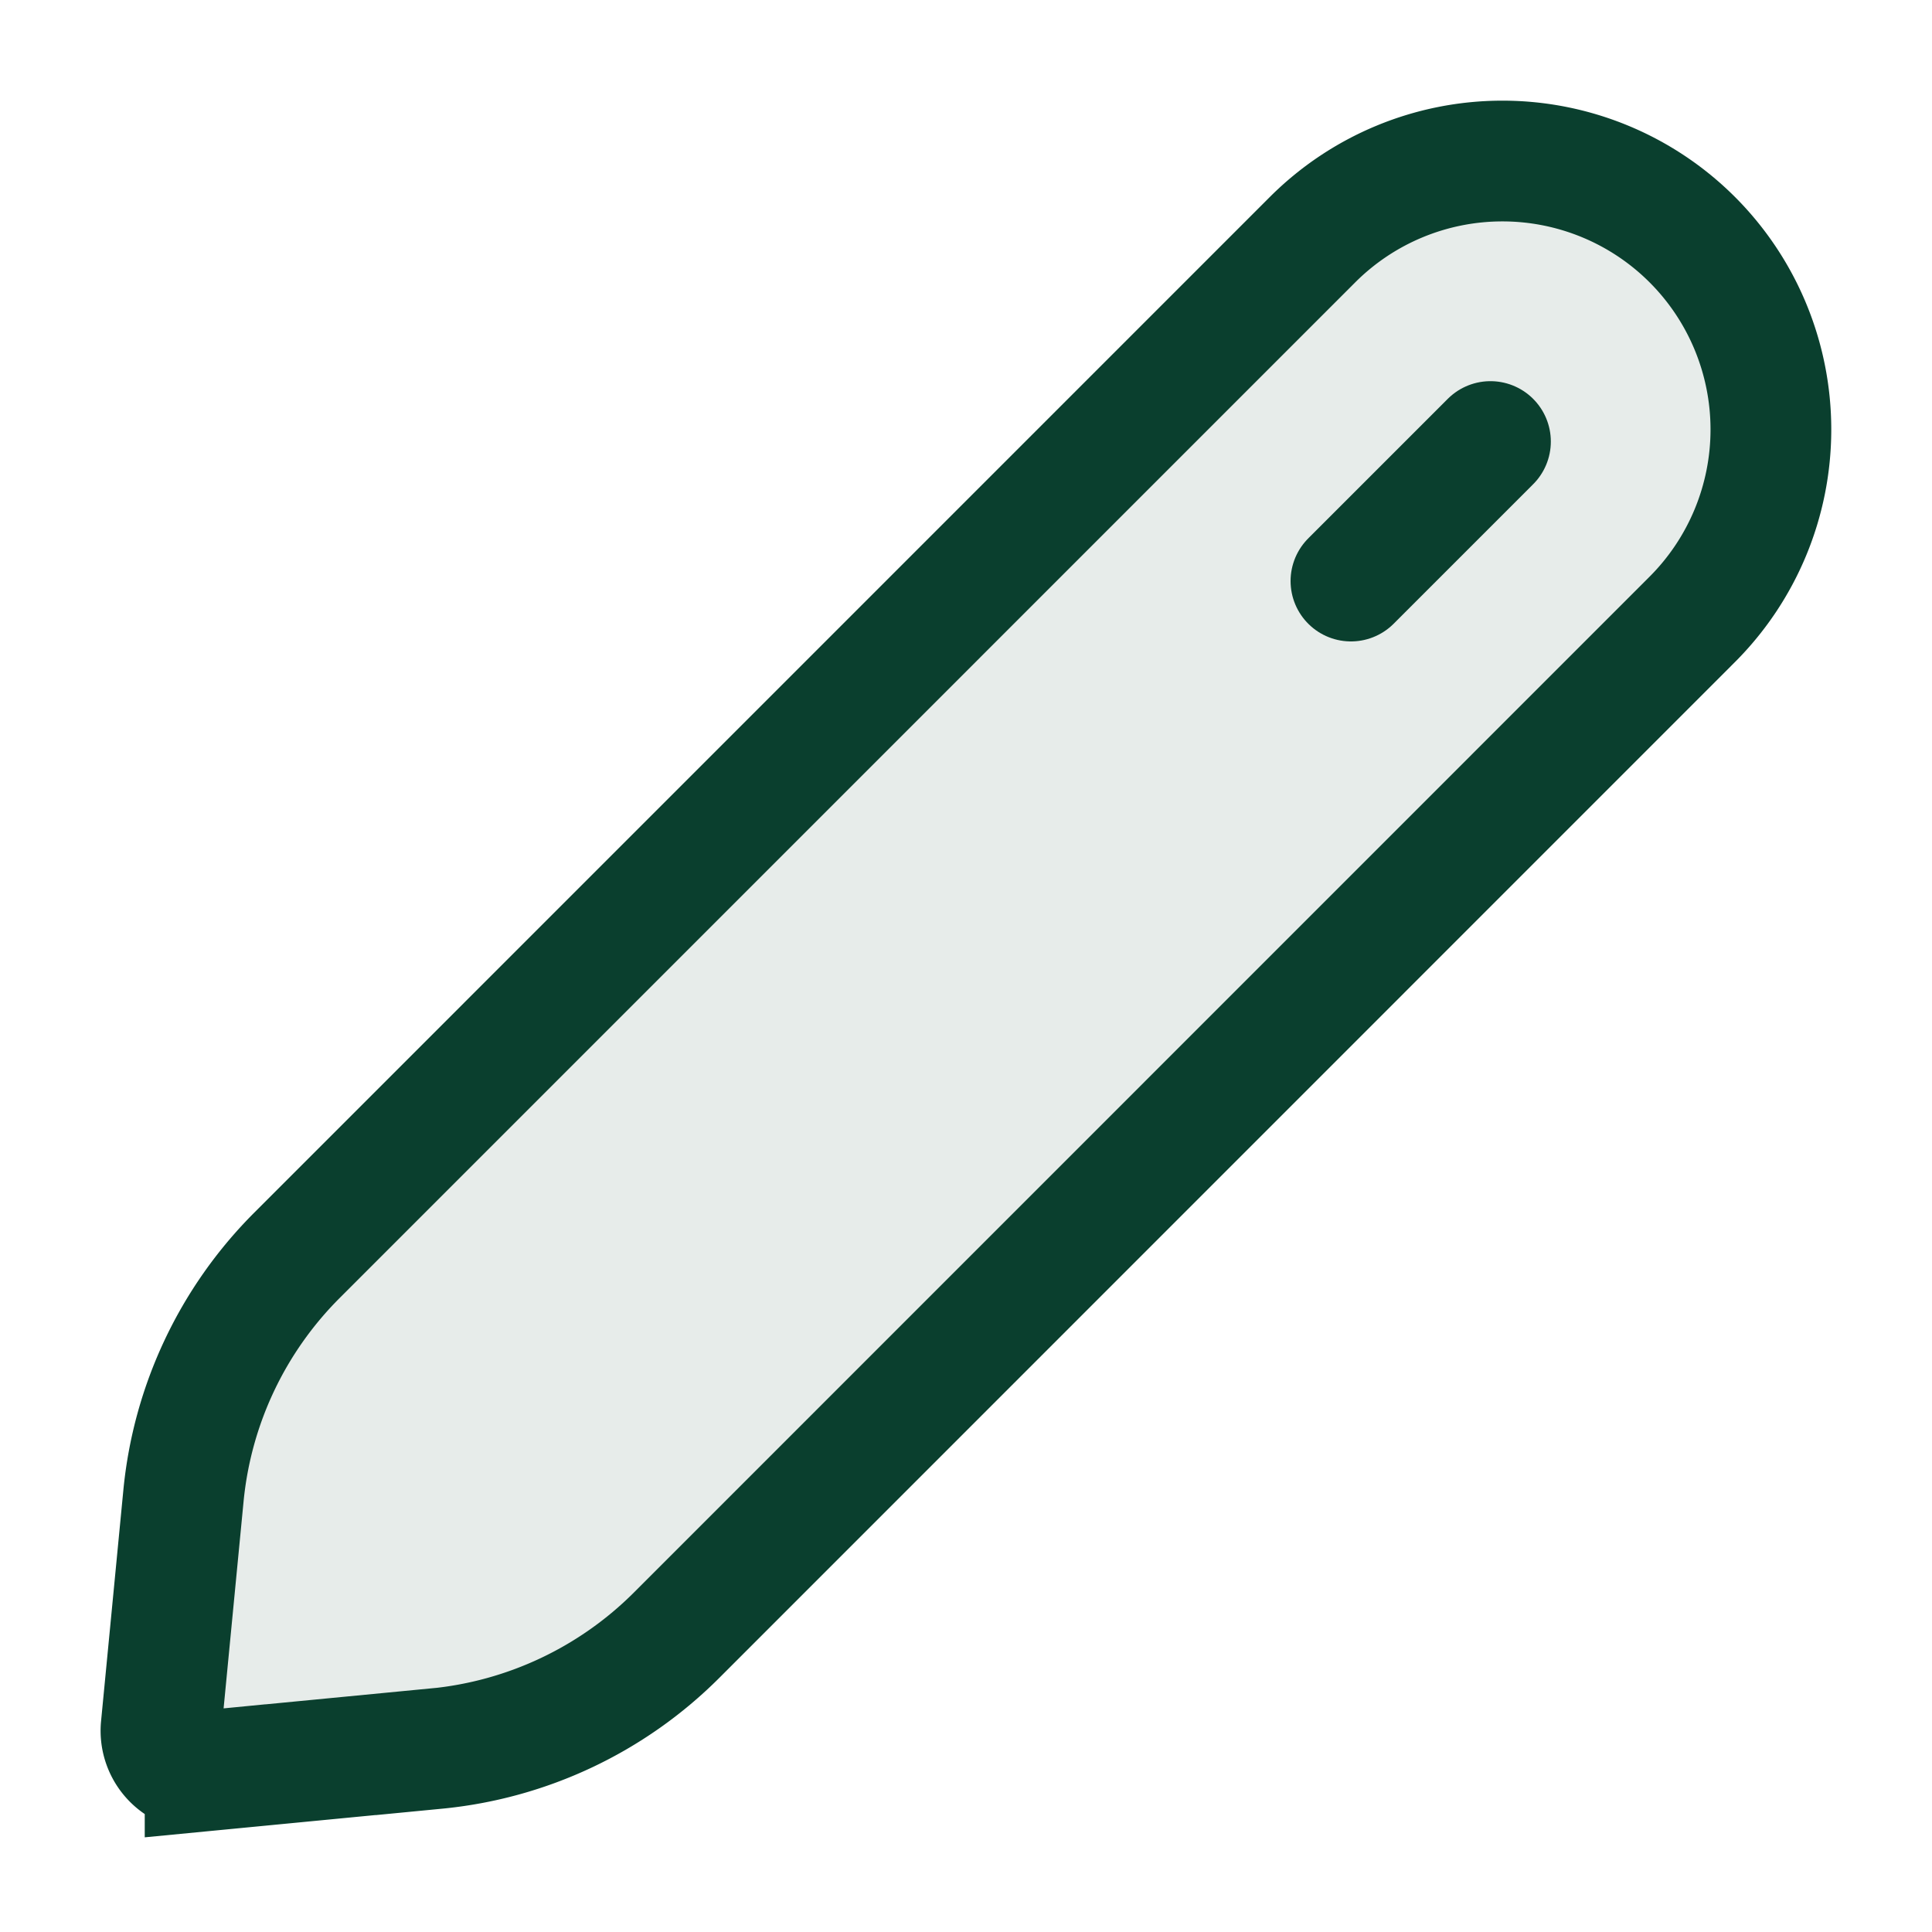 <svg xmlns="http://www.w3.org/2000/svg" viewBox="0 0 24 24" focusable="false">
  <path fill="none" d="M0 0h24v24H0z"/>
  <path d="M5.418 21.721l-2.87.277a.5.5 0 01-.546-.546l.277-2.87a4.889 4.889 0 011.41-2.988L16.305 2.977a3.336 3.336 0 014.717 0 3.336 3.336 0 010 4.717L8.406 20.312a4.889 4.889 0 01-2.988 1.41z" fill="#0a3f2e" opacity=".1"/>
  <path d="M5.418 21.721l-2.87.277a.5.5 0 01-.546-.546l.277-2.87a4.889 4.889 0 011.41-2.988L16.305 2.977a3.336 3.336 0 014.717 0h0a3.336 3.336 0 010 4.717L8.406 20.312a4.889 4.889 0 01-2.988 1.41z" stroke-miterlimit="10" stroke="#0a3f2e" stroke-linecap="round" stroke-width="1.5" fill="none"/>
  <path stroke-linejoin="round" stroke="#0a3f2e" stroke-linecap="round" stroke-width="1.5" fill="none" d="M18.515 5.485l-1.733 1.733"/>
</svg>
